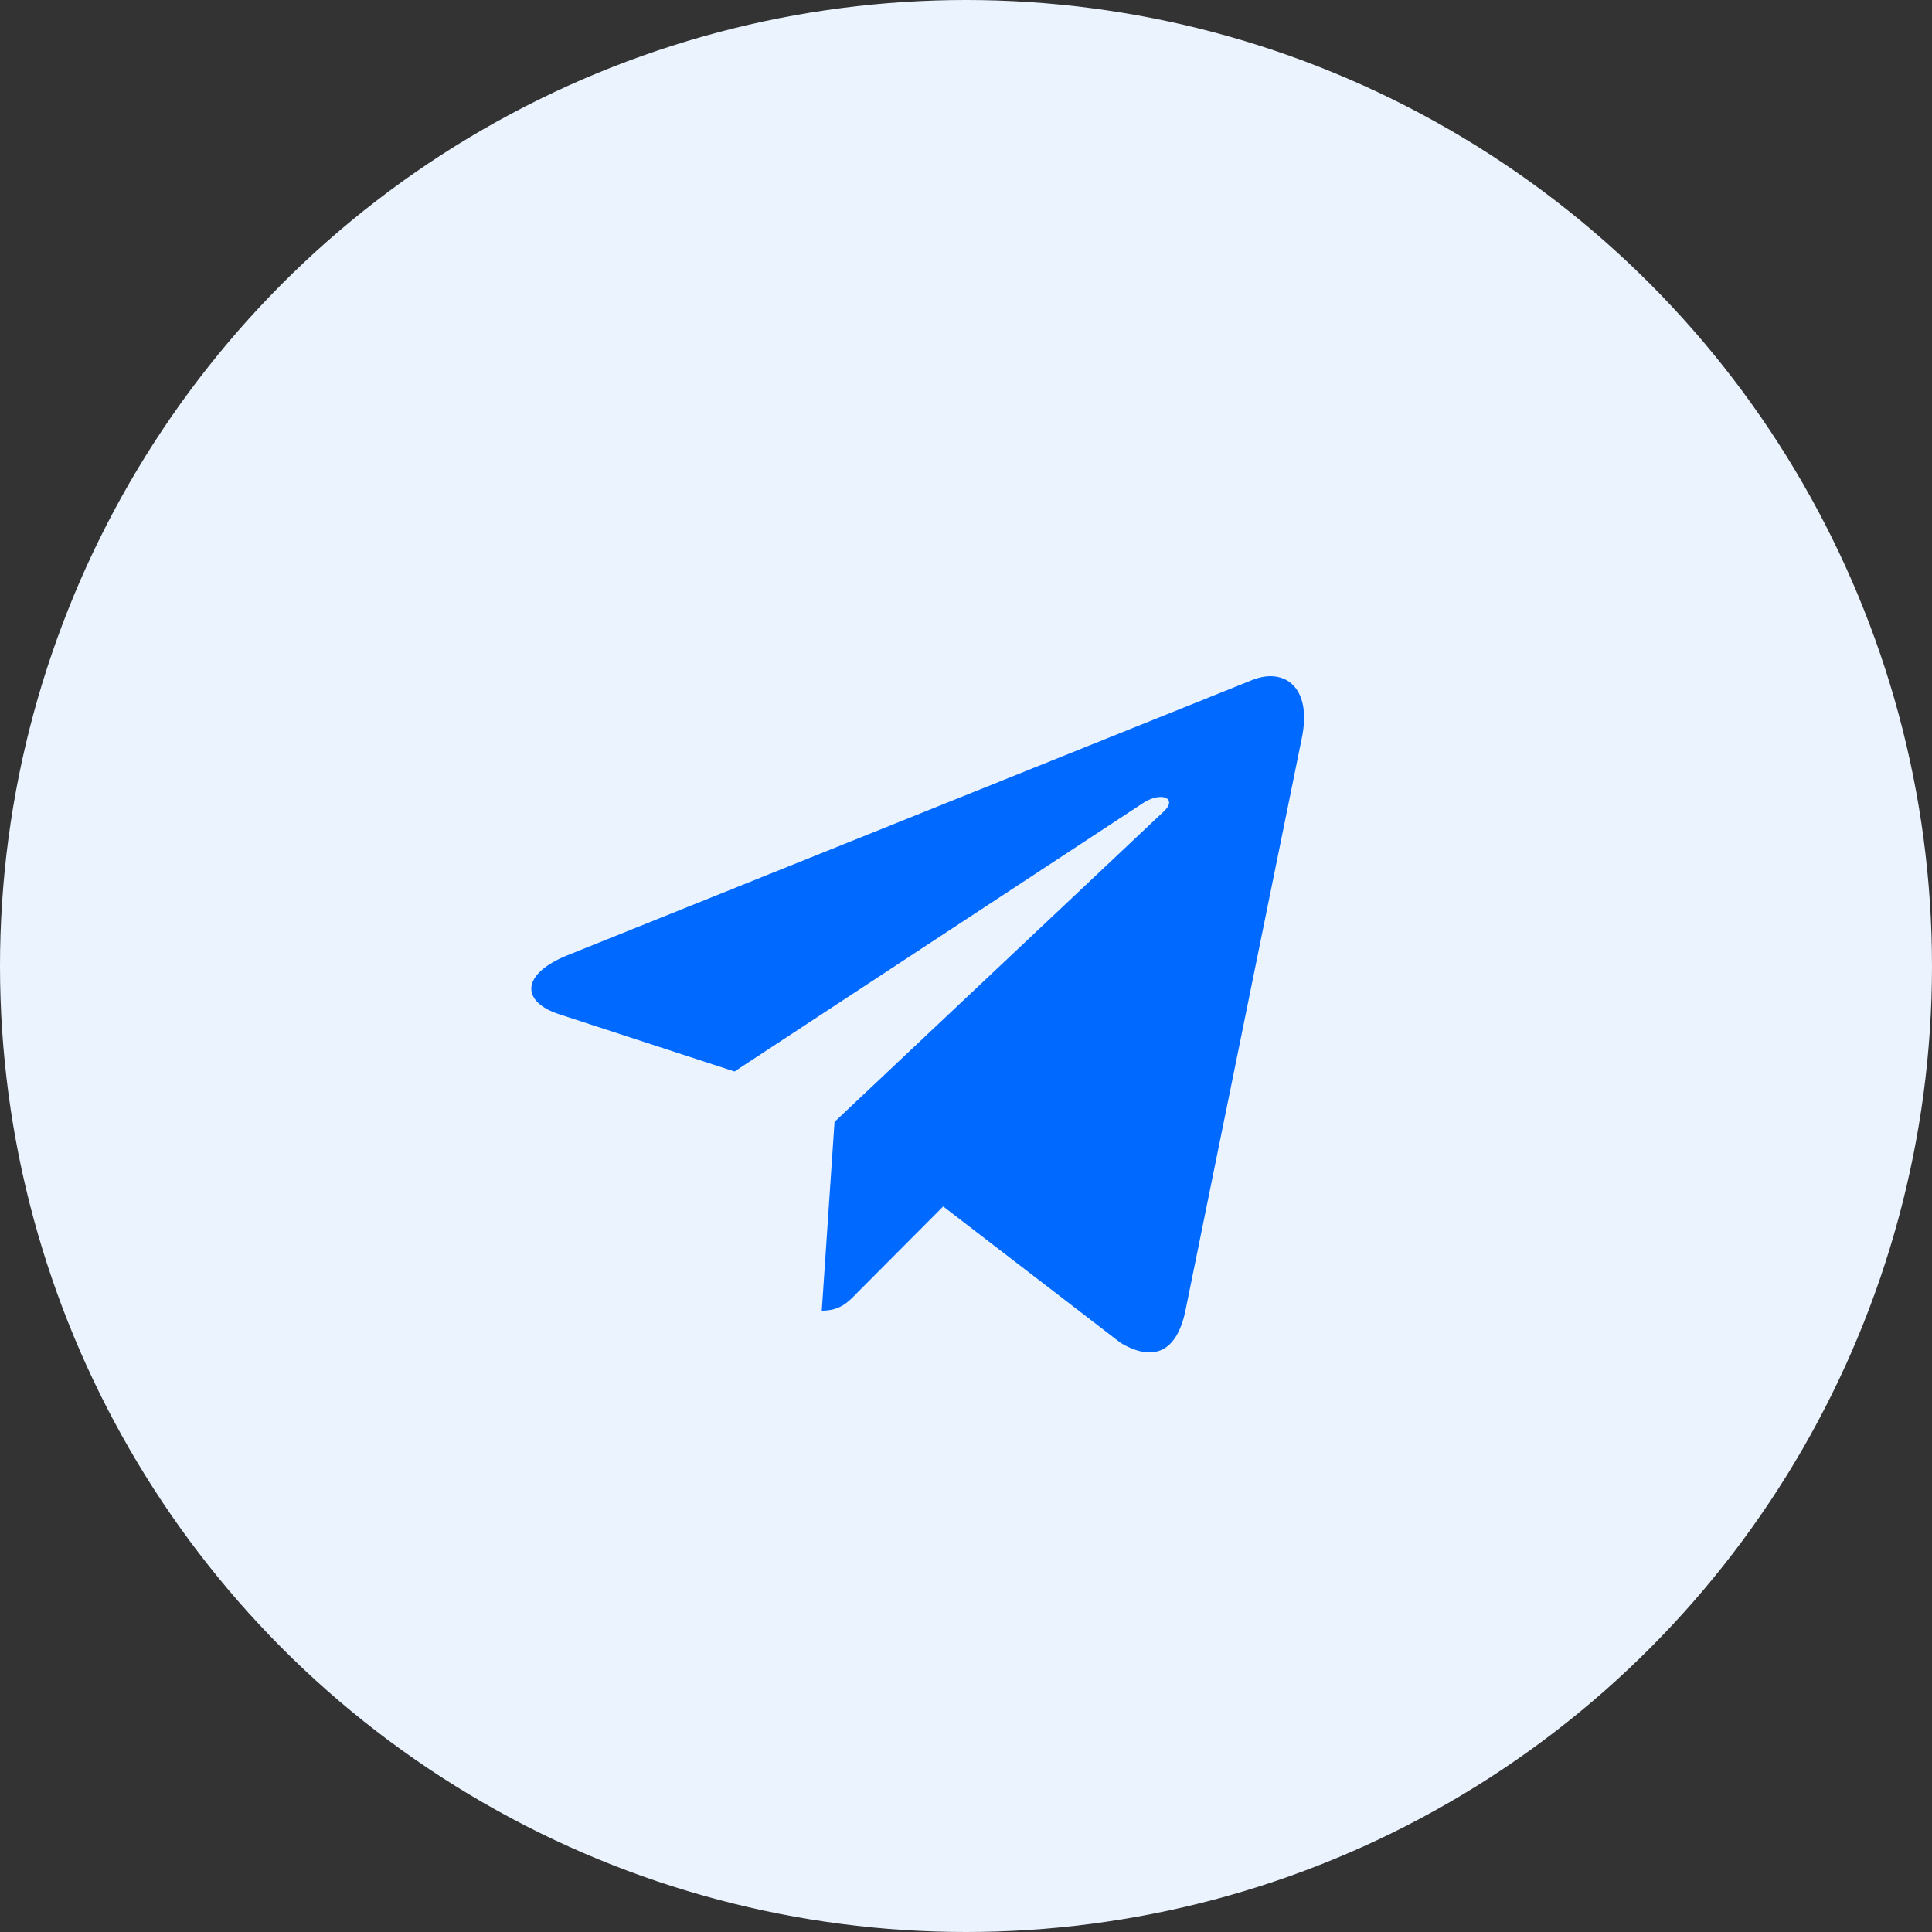 <svg width="40" height="40" viewBox="0 0 40 40" fill="none" xmlns="http://www.w3.org/2000/svg">
<rect x="0" y="0" width="40" height="40" fill="#333333" stroke="none"/>
<circle cx="20" cy="20" r="20" fill="#EBF3FF"/>
<path d="M17.278 23.227L17.014 27.136C17.392 27.136 17.556 26.965 17.753 26.76L19.528 24.978L23.207 27.807C23.882 28.202 24.357 27.994 24.539 27.155L26.954 15.275L26.954 15.274C27.169 14.227 26.594 13.818 25.936 14.075L11.743 19.78C10.774 20.175 10.789 20.742 11.578 20.999L15.207 22.184L23.636 16.646C24.032 16.37 24.393 16.523 24.096 16.799L17.278 23.227Z" fill="#0069FF"/>
</svg>
